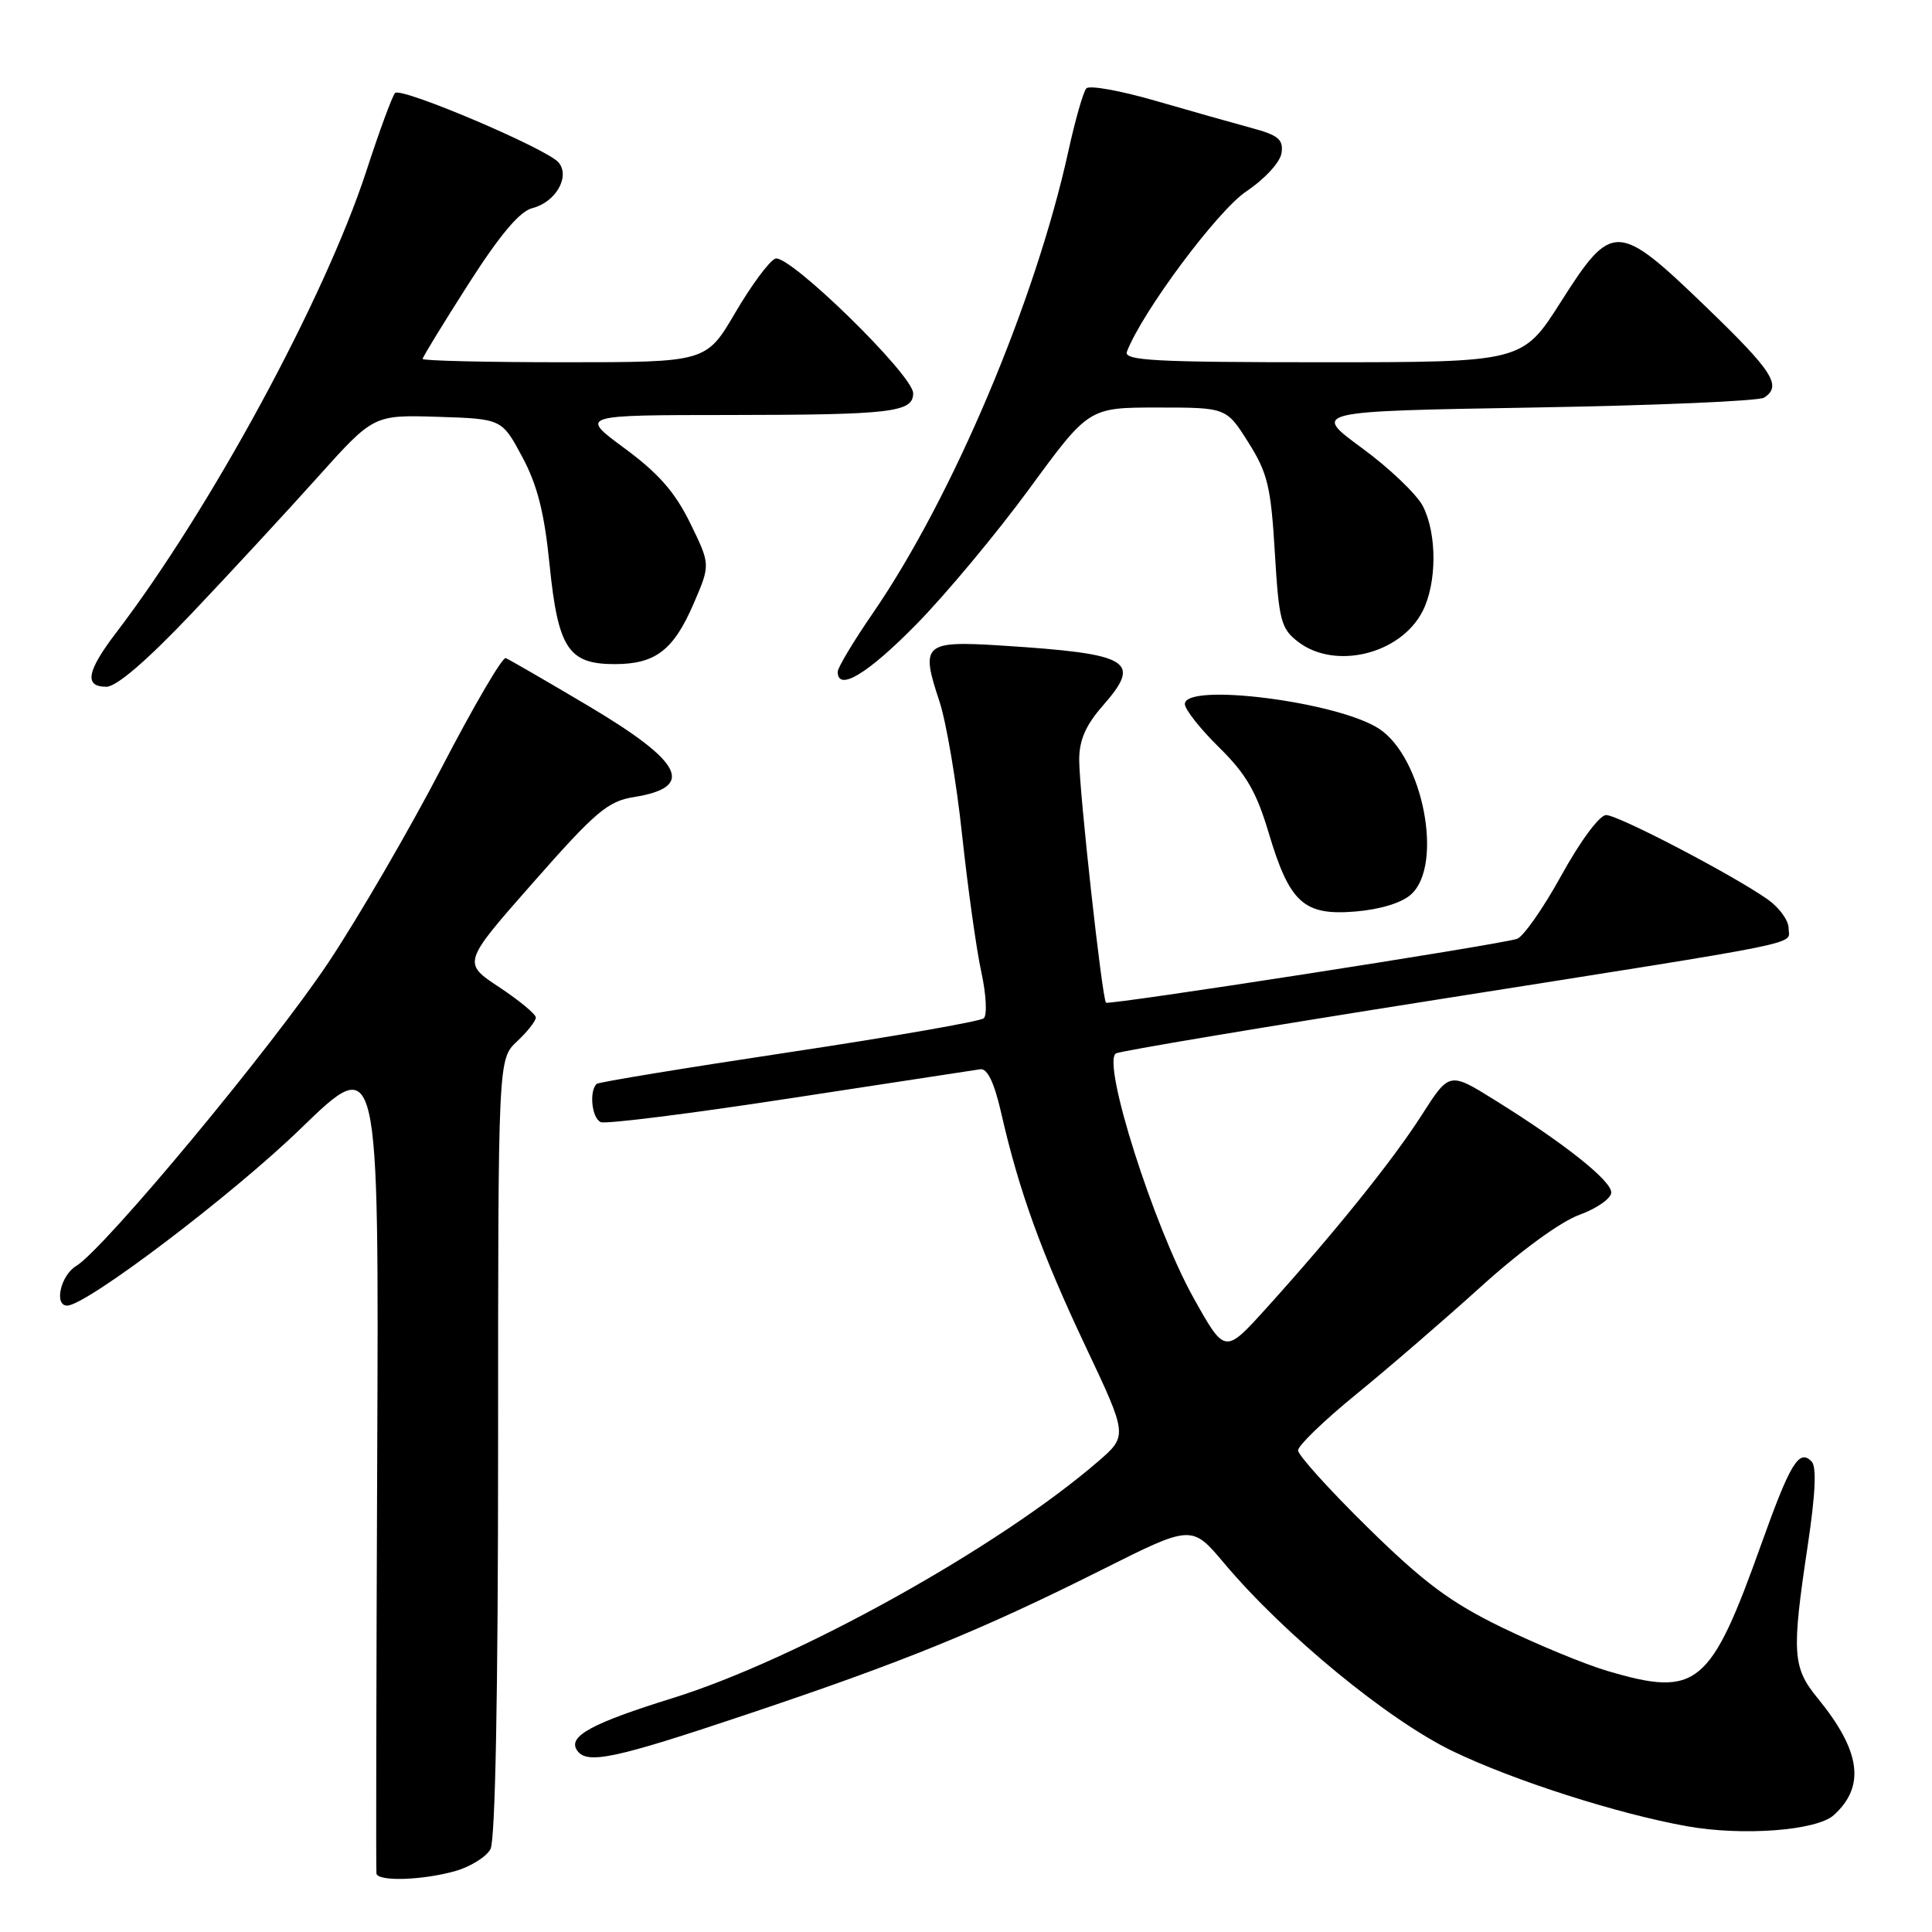 <?xml version="1.0" encoding="UTF-8" standalone="no"?>
<!DOCTYPE svg PUBLIC "-//W3C//DTD SVG 1.1//EN" "http://www.w3.org/Graphics/SVG/1.1/DTD/svg11.dtd" >
<svg xmlns="http://www.w3.org/2000/svg" xmlns:xlink="http://www.w3.org/1999/xlink" version="1.1" viewBox="0 0 256 256">
 <g >
 <path fill="currentColor"
d=" M 60.24 247.95 C 62.29 247.38 64.43 246.06 64.99 245.02 C 65.63 243.82 66.00 224.49 66.00 191.74 C 66.00 140.35 66.00 140.35 68.50 138.00 C 69.88 136.71 71.00 135.28 71.00 134.83 C 71.00 134.38 68.81 132.57 66.14 130.80 C 61.27 127.58 61.27 127.58 70.67 116.91 C 78.89 107.57 80.54 106.17 83.97 105.62 C 92.20 104.31 90.55 101.01 77.90 93.50 C 72.34 90.20 67.44 87.37 67.01 87.20 C 66.57 87.04 62.76 93.56 58.53 101.70 C 54.30 109.84 47.56 121.45 43.54 127.50 C 36.07 138.73 13.84 165.48 10.08 167.76 C 8.04 168.99 7.13 173.00 8.90 173.00 C 11.43 173.00 30.79 158.33 39.85 149.54 C 50.21 139.50 50.21 139.50 49.98 193.50 C 49.86 223.20 49.81 247.84 49.88 248.25 C 50.05 249.33 55.88 249.16 60.24 247.95 Z  M 242.99 240.51 C 247.21 236.69 246.56 232.00 240.85 225.02 C 237.51 220.95 237.39 219.05 239.53 204.82 C 240.57 197.86 240.73 194.33 240.03 193.63 C 238.38 191.98 237.22 193.88 233.44 204.44 C 226.63 223.52 224.91 224.94 212.93 221.39 C 209.94 220.50 203.68 217.91 199.00 215.64 C 192.18 212.32 188.68 209.71 181.25 202.42 C 176.16 197.42 172.00 192.82 172.00 192.18 C 172.00 191.55 175.46 188.21 179.69 184.76 C 183.92 181.32 191.35 174.90 196.22 170.50 C 201.42 165.79 206.79 161.87 209.28 160.97 C 211.60 160.13 213.50 158.79 213.50 158.01 C 213.50 156.43 207.26 151.48 198.06 145.76 C 192.05 142.02 192.05 142.02 188.38 147.76 C 184.53 153.79 176.75 163.44 167.69 173.46 C 162.30 179.41 162.30 179.41 158.14 171.96 C 152.84 162.43 145.96 140.76 147.87 139.58 C 148.36 139.28 167.37 136.09 190.13 132.50 C 240.72 124.51 237.00 125.26 237.00 122.99 C 237.00 121.97 235.76 120.26 234.25 119.19 C 229.65 115.95 214.43 108.00 212.82 108.00 C 211.95 108.00 209.40 111.44 206.90 115.98 C 204.48 120.37 201.82 124.16 201.00 124.41 C 198.19 125.26 146.89 133.22 146.55 132.86 C 146.03 132.31 143.00 104.81 143.00 100.69 C 143.00 98.07 143.86 96.10 146.11 93.53 C 151.37 87.54 149.86 86.64 132.72 85.54 C 122.42 84.89 121.94 85.31 124.47 92.90 C 125.38 95.64 126.74 103.64 127.49 110.69 C 128.25 117.73 129.39 125.91 130.04 128.85 C 130.68 131.79 130.82 134.53 130.35 134.93 C 129.88 135.34 118.25 137.37 104.50 139.44 C 90.75 141.51 79.30 143.39 79.06 143.62 C 78.03 144.61 78.43 148.23 79.62 148.69 C 80.34 148.96 91.63 147.54 104.71 145.53 C 117.80 143.52 129.13 141.79 129.90 141.68 C 130.84 141.56 131.75 143.46 132.67 147.50 C 135.01 157.78 138.01 166.07 143.83 178.38 C 149.44 190.25 149.44 190.25 145.47 193.68 C 132.25 205.08 105.63 219.88 89.09 225.02 C 78.51 228.31 75.29 230.04 76.41 231.85 C 77.65 233.86 81.16 233.14 99.03 227.14 C 119.81 220.18 129.99 216.03 145.99 208.01 C 157.91 202.03 157.91 202.03 162.20 207.13 C 170.18 216.61 183.92 227.90 192.47 232.03 C 200.56 235.93 214.27 240.32 223.50 241.98 C 230.89 243.31 240.72 242.57 242.99 240.51 Z  M 186.98 118.51 C 191.31 114.60 188.55 100.37 182.73 96.56 C 177.27 92.98 157.00 90.41 157.00 93.29 C 157.00 94.00 159.04 96.58 161.53 99.03 C 165.10 102.54 166.48 104.91 168.09 110.30 C 170.87 119.64 172.75 121.35 179.60 120.78 C 182.87 120.51 185.76 119.63 186.98 118.51 Z  M 25.43 81.25 C 30.51 75.89 38.01 67.78 42.09 63.23 C 49.50 54.97 49.50 54.97 58.00 55.23 C 66.50 55.50 66.50 55.50 69.20 60.54 C 71.21 64.29 72.13 67.93 72.82 74.82 C 73.94 85.90 75.31 88.00 81.43 88.00 C 86.86 88.00 89.25 86.16 91.93 79.94 C 94.14 74.81 94.14 74.81 91.45 69.31 C 89.45 65.22 87.24 62.70 82.77 59.41 C 76.78 55.00 76.78 55.00 96.64 54.99 C 118.14 54.97 121.00 54.63 121.00 52.11 C 121.00 49.70 104.51 33.59 102.73 34.27 C 101.94 34.58 99.56 37.79 97.44 41.41 C 93.58 48.00 93.58 48.00 74.79 48.00 C 64.46 48.00 56.00 47.80 56.00 47.56 C 56.00 47.32 58.73 42.86 62.06 37.65 C 66.23 31.13 68.86 28.00 70.53 27.58 C 73.62 26.81 75.58 23.41 74.02 21.53 C 72.53 19.73 53.17 11.50 52.35 12.32 C 52.00 12.67 50.27 17.35 48.52 22.73 C 43.00 39.60 27.88 67.49 15.35 83.89 C 11.49 88.96 11.13 91.00 14.09 91.00 C 15.44 91.00 19.47 87.53 25.43 81.25 Z  M 121.40 82.75 C 125.32 78.76 132.07 70.66 136.40 64.75 C 144.27 54.00 144.27 54.00 153.39 54.00 C 162.50 54.00 162.50 54.00 165.41 58.62 C 167.96 62.65 168.40 64.47 168.92 73.17 C 169.46 82.25 169.73 83.29 172.00 85.04 C 176.90 88.80 185.55 86.70 188.48 81.03 C 190.41 77.30 190.43 70.73 188.53 67.05 C 187.71 65.48 184.08 62.01 180.44 59.35 C 173.84 54.50 173.84 54.50 203.17 54.00 C 219.30 53.73 233.06 53.14 233.75 52.69 C 236.16 51.13 234.93 49.22 226.03 40.64 C 214.32 29.35 213.61 29.32 206.82 40.00 C 201.73 48.00 201.73 48.00 175.26 48.00 C 152.96 48.00 148.87 47.78 149.32 46.60 C 151.36 41.30 161.32 27.92 165.14 25.36 C 167.62 23.69 169.63 21.50 169.81 20.27 C 170.07 18.48 169.39 17.91 165.81 16.95 C 163.44 16.31 157.72 14.69 153.09 13.35 C 148.47 12.01 144.35 11.27 143.95 11.71 C 143.54 12.14 142.48 15.88 141.57 20.00 C 137.22 39.87 126.19 65.94 115.65 81.26 C 113.09 84.98 111.00 88.47 111.00 89.01 C 111.00 91.69 114.97 89.30 121.40 82.75 Z "/>
</g>
</svg>